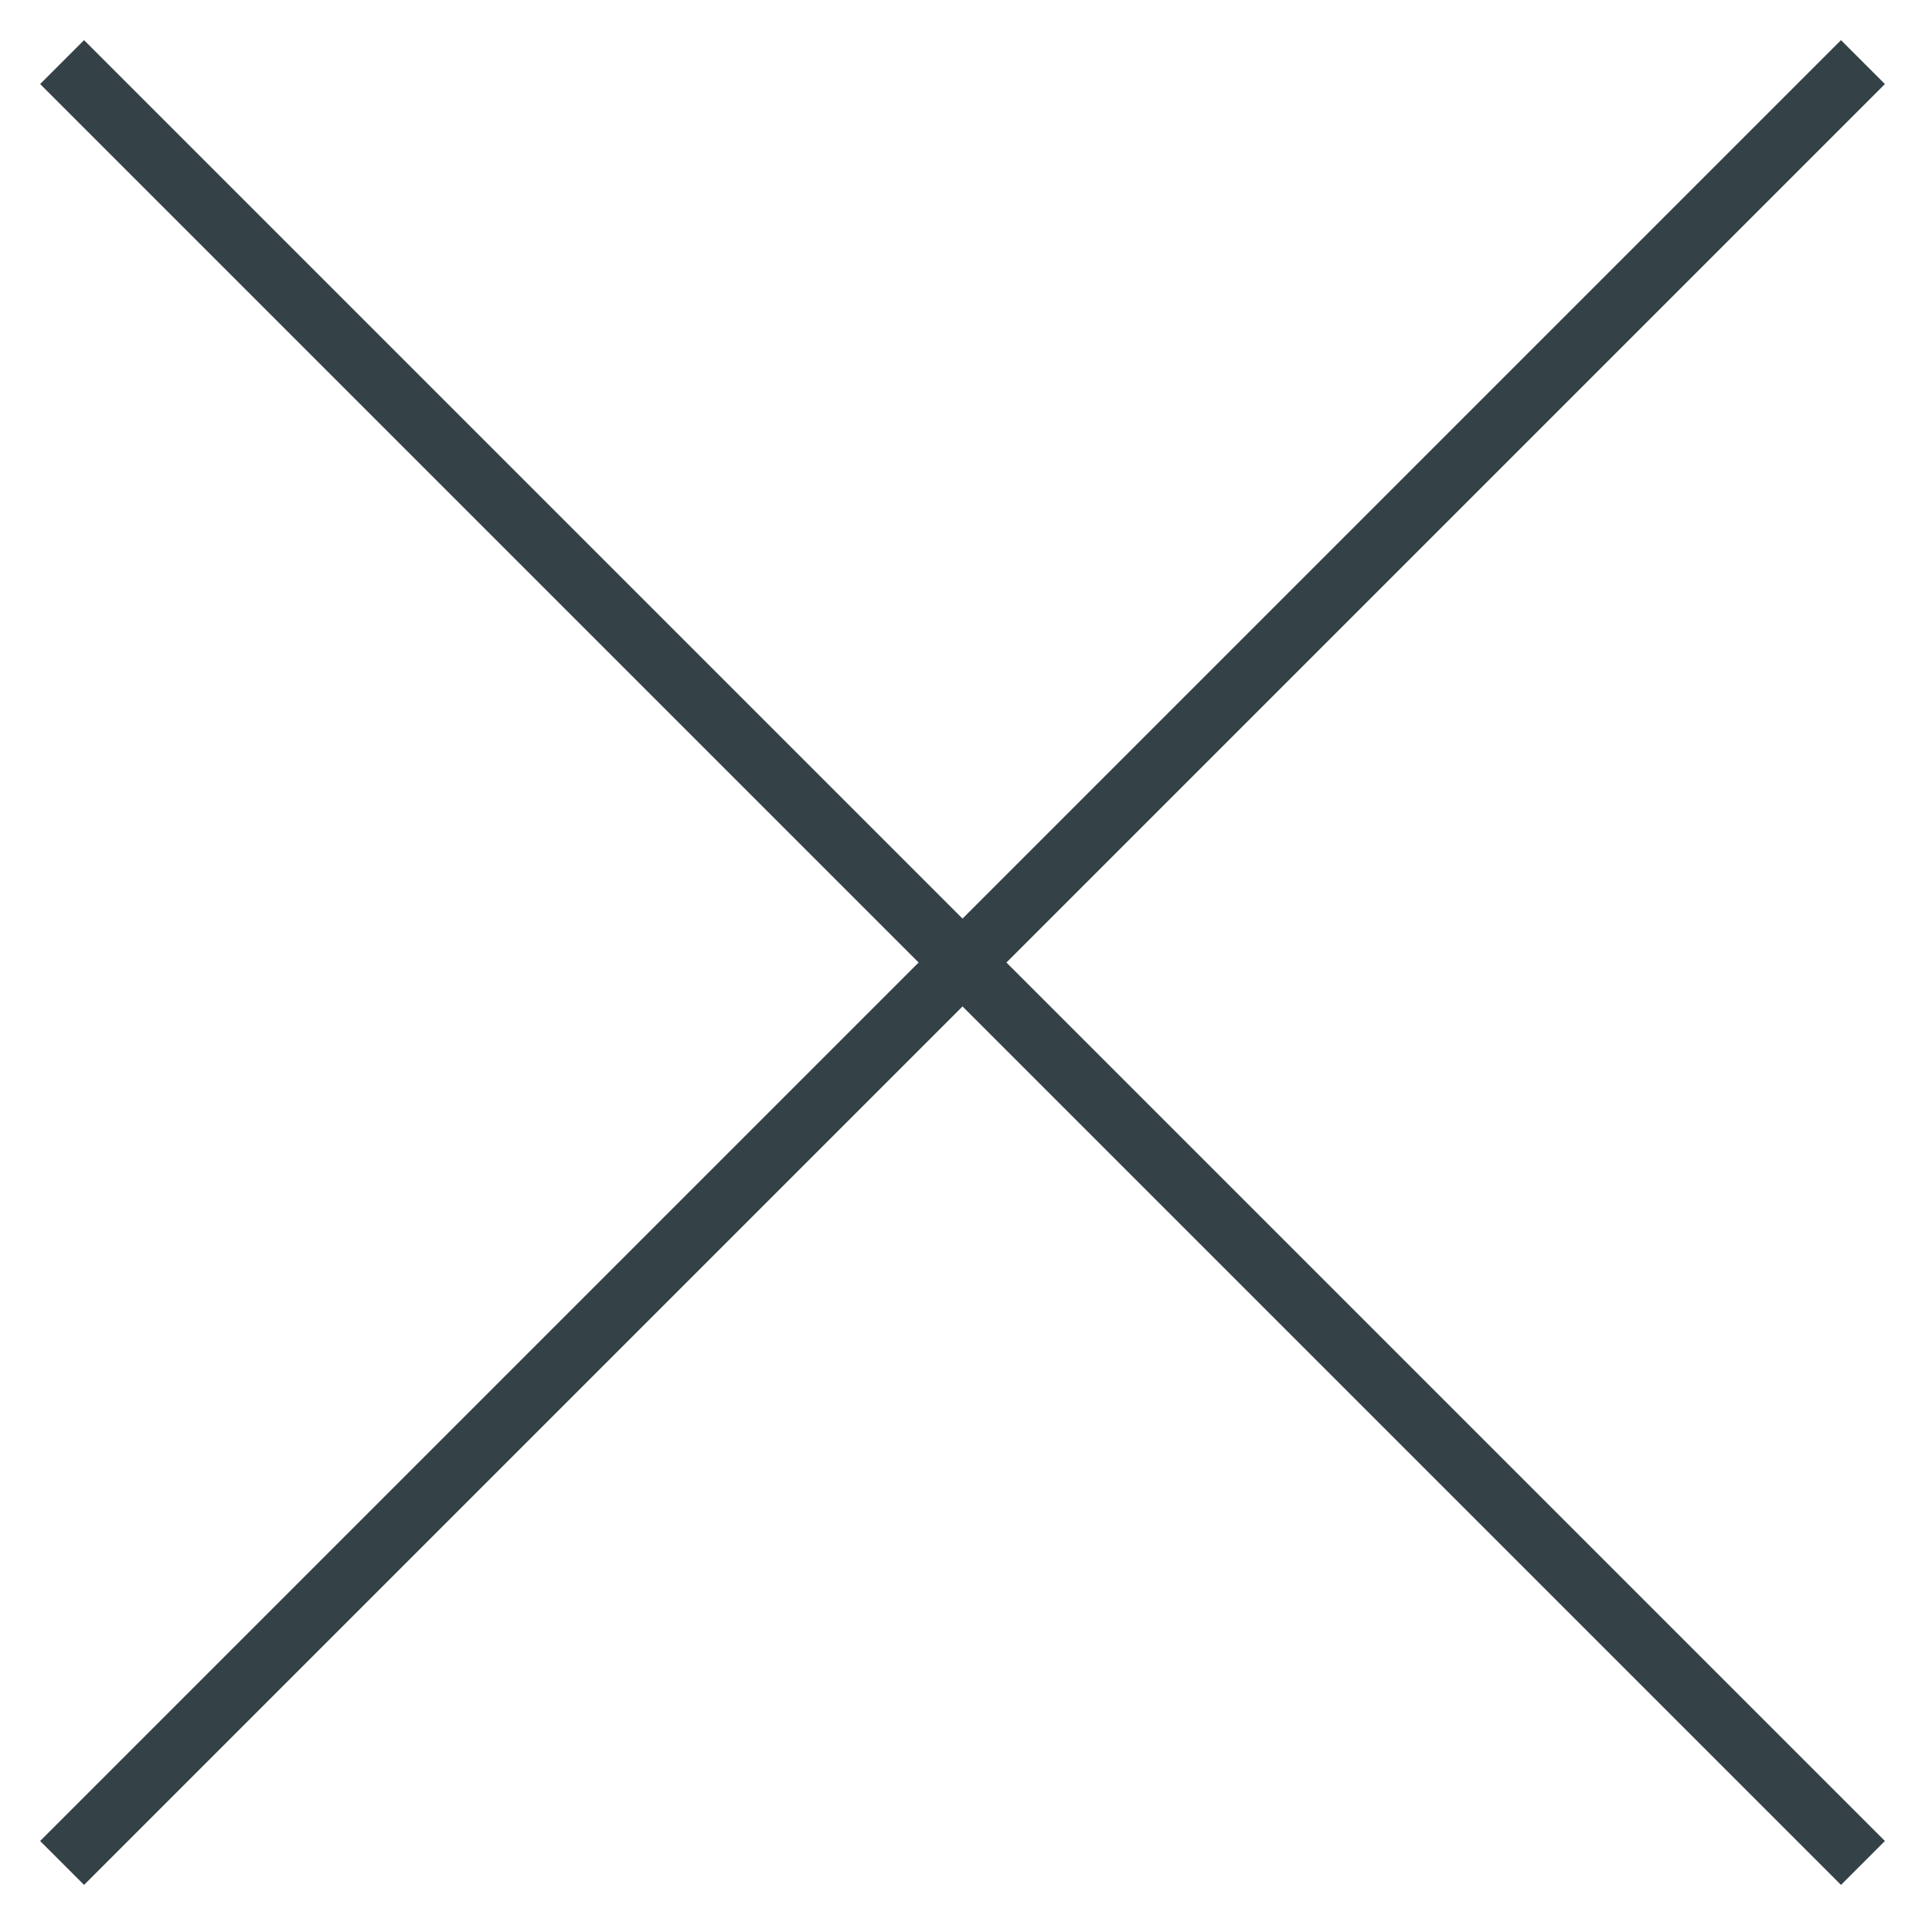 <?xml version="1.0" encoding="iso-8859-1"?>
<!-- Generator: Adobe Illustrator 19.0.0, SVG Export Plug-In . SVG Version: 6.00 Build 0)  -->
<svg xmlns="http://www.w3.org/2000/svg" xmlns:xlink="http://www.w3.org/1999/xlink" version="1.1" id="Capa_1" x="0px" y="0px" viewBox="0 0 31.112 31.112" style="enable-background:new 0 0 31.112 31.112;" xml:space="preserve" width="512px" height="512px">
	<g>
		<line x1="1" y1="1" x2="30" y2="30" style="stroke:#344146;stroke-width:1"/>
		<line x1="30" y1="1" x2="1" y2="30" style="stroke:#344146;stroke-width:1"/>
	</g>
</svg>
